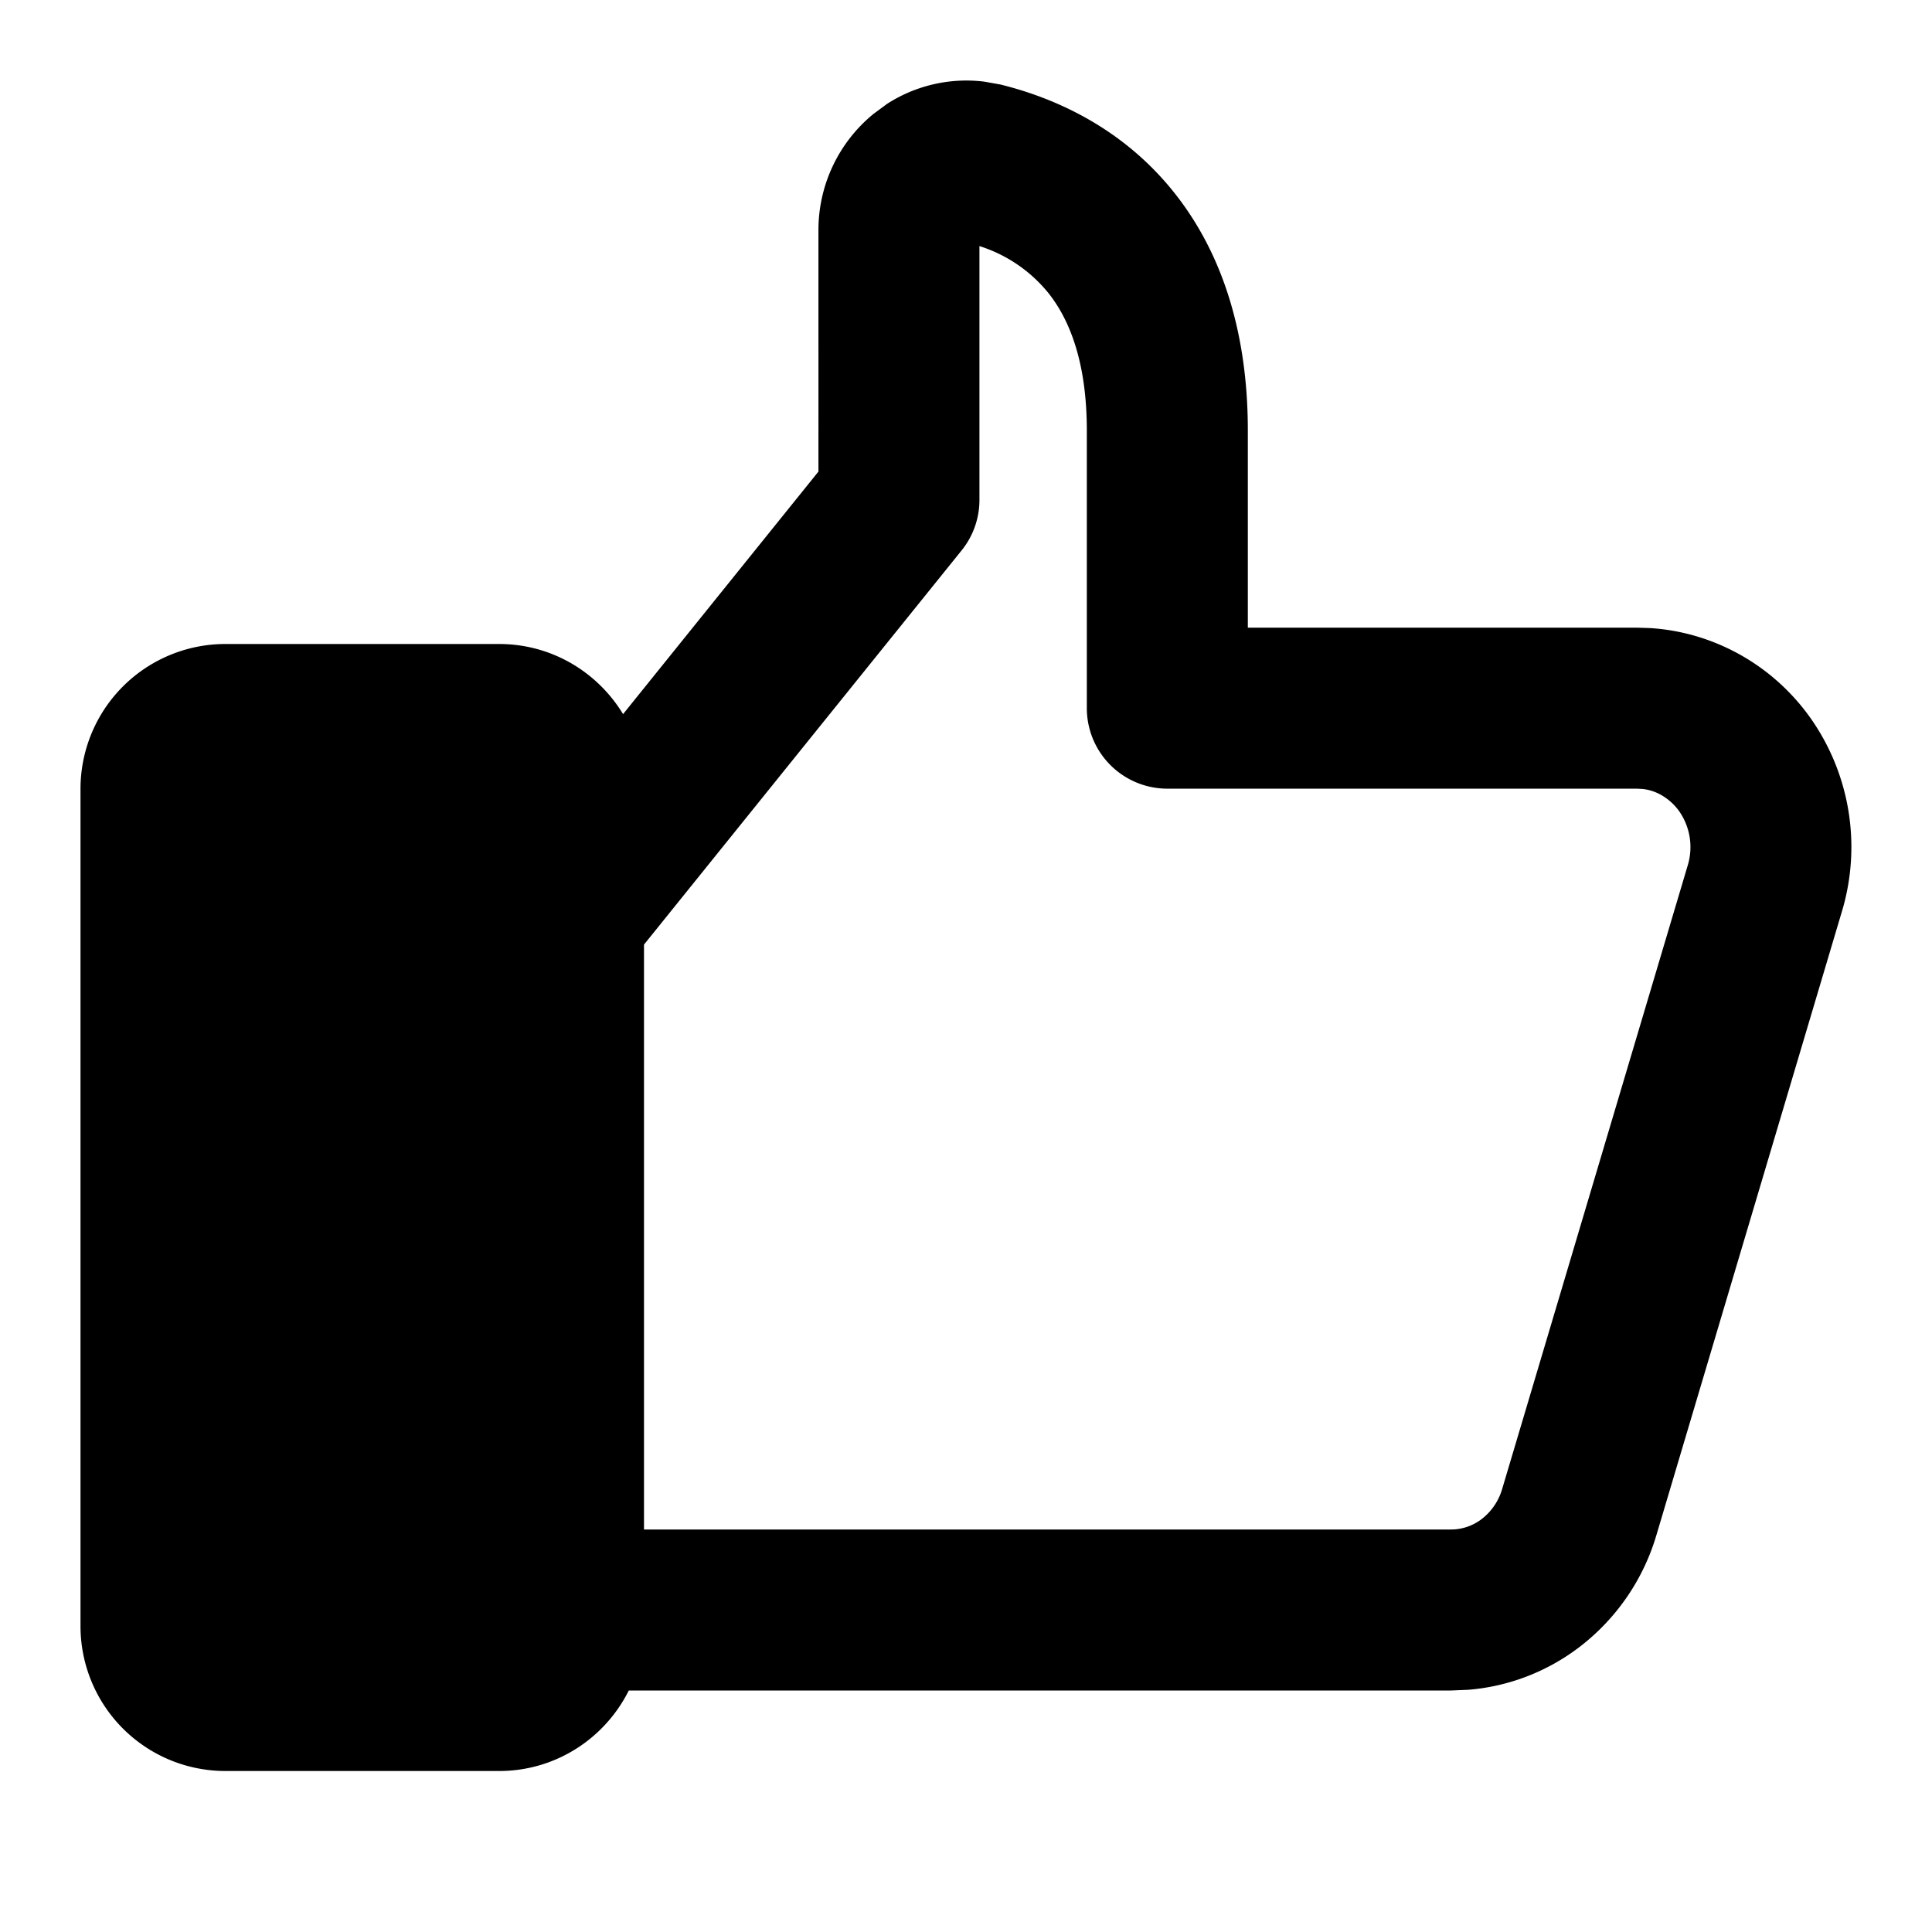 <svg xmlns="http://www.w3.org/2000/svg" width="24" height="24" fill="none" viewBox="0 0 24 24"><path fill="#000" d="M13.501 5.35c0-.85-.214-1.372-.468-1.698a1.8 1.8 0 0 0-.866-.595V6.21c0 .228-.078.45-.222.628L8 11.734V19h10.025c.135 0 .27-.044.384-.132a.73.73 0 0 0 .251-.37l2.308-7.756a.78.78 0 0 0-.108-.664.7.7 0 0 0-.238-.21.6.6 0 0 0-.215-.067l-.073-.004h-5.833a1 1 0 0 1-1-1zm2 2.447h4.834l.158.005c.368.022.727.123 1.055.294.374.195.696.477.94.82a2.782 2.782 0 0 1 .396 2.396l-2.307 7.756a2.72 2.72 0 0 1-.954 1.39c-.401.307-.88.492-1.382.533l-.216.009H7.811c-.295.592-.905 1-1.61 1H2.8A1.8 1.8 0 0 1 1 20.2V9.8A1.8 1.8 0 0 1 2.8 8h3.4c.654 0 1.224.35 1.54.871l2.427-3.013V2.866a1.862 1.862 0 0 1 .685-1.452l.168-.124a1.82 1.82 0 0 1 1.206-.276l.208.037.006.002c.801.2 1.589.624 2.17 1.37.583.748.891 1.731.891 2.927z"/></svg>